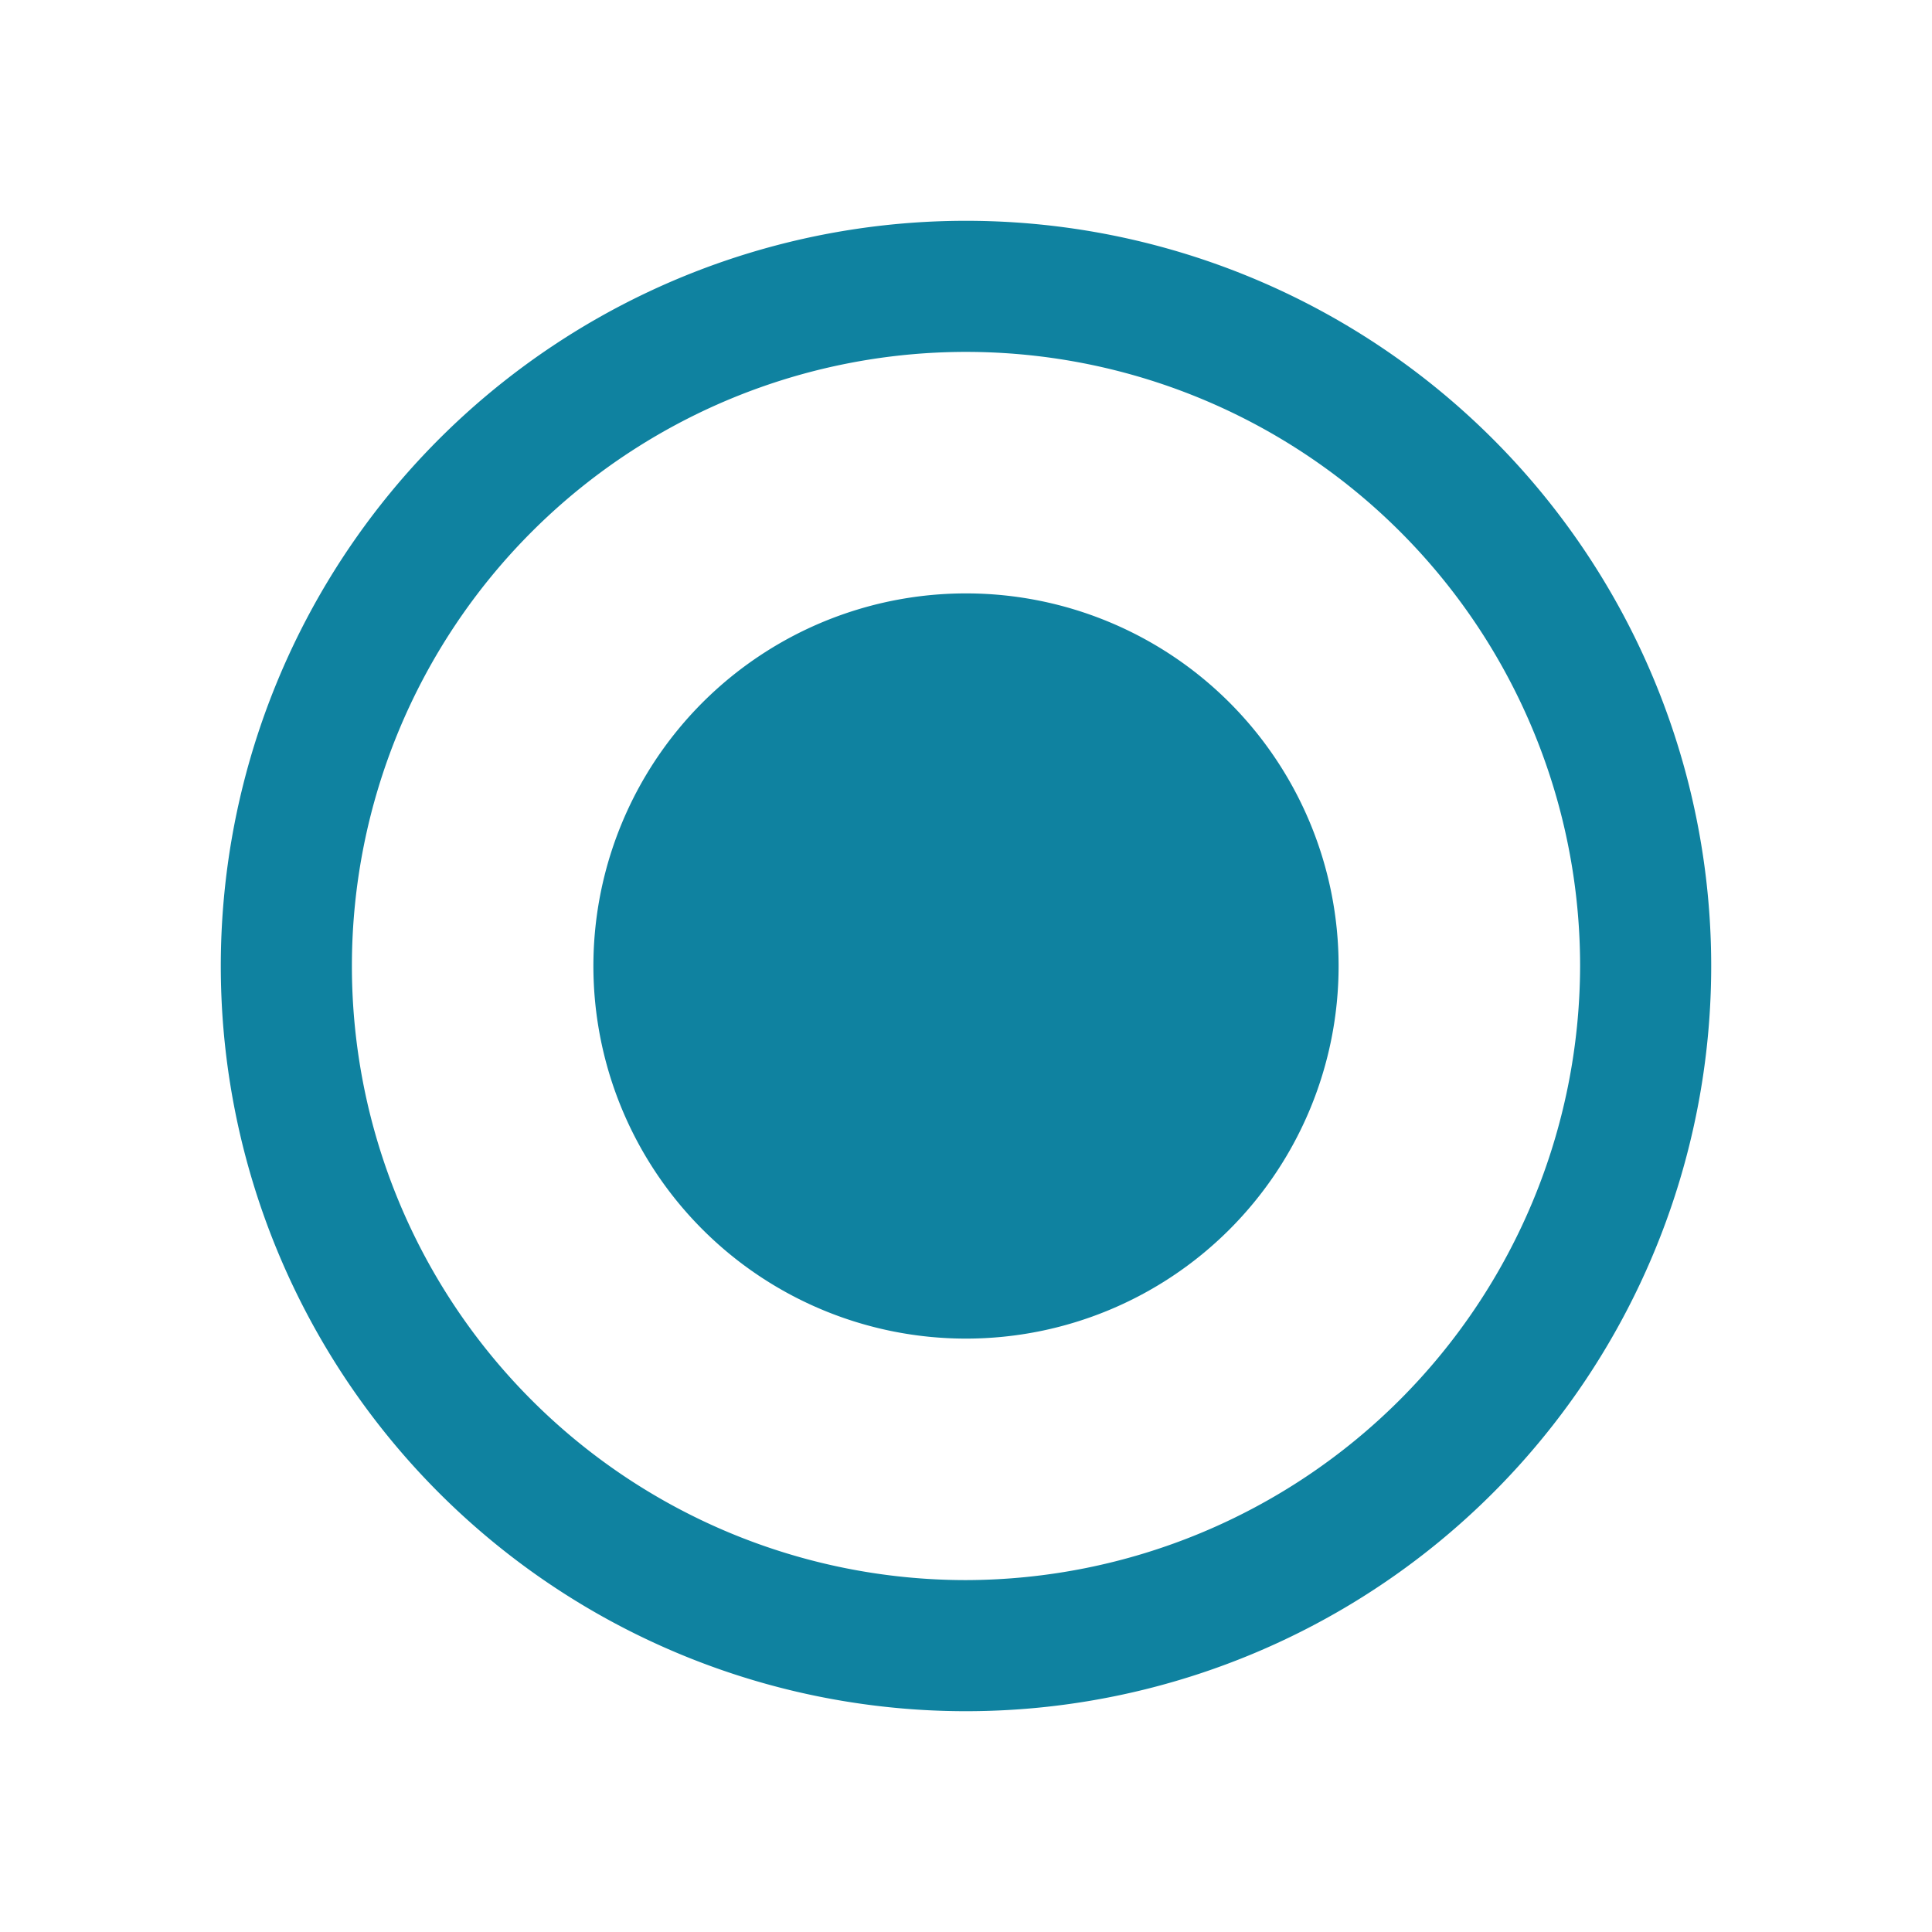 <svg id="Layer_1" data-name="Layer 1" xmlns="http://www.w3.org/2000/svg" viewBox="0 0 14 14"><defs><style>.cls-1{fill:#0f82a0;}</style></defs><title>icon</title><path class="cls-1" d="M7,1.6A5.4,5.4,0,1,0,12.4,7,5.4,5.4,0,0,0,7,1.6Zm0,9.85A4.45,4.45,0,1,1,11.45,7,4.46,4.46,0,0,1,7,11.45Z"/><path class="cls-1" d="M7,4.3A2.7,2.7,0,1,0,9.7,7,2.7,2.7,0,0,0,7,4.3Z"/></svg>